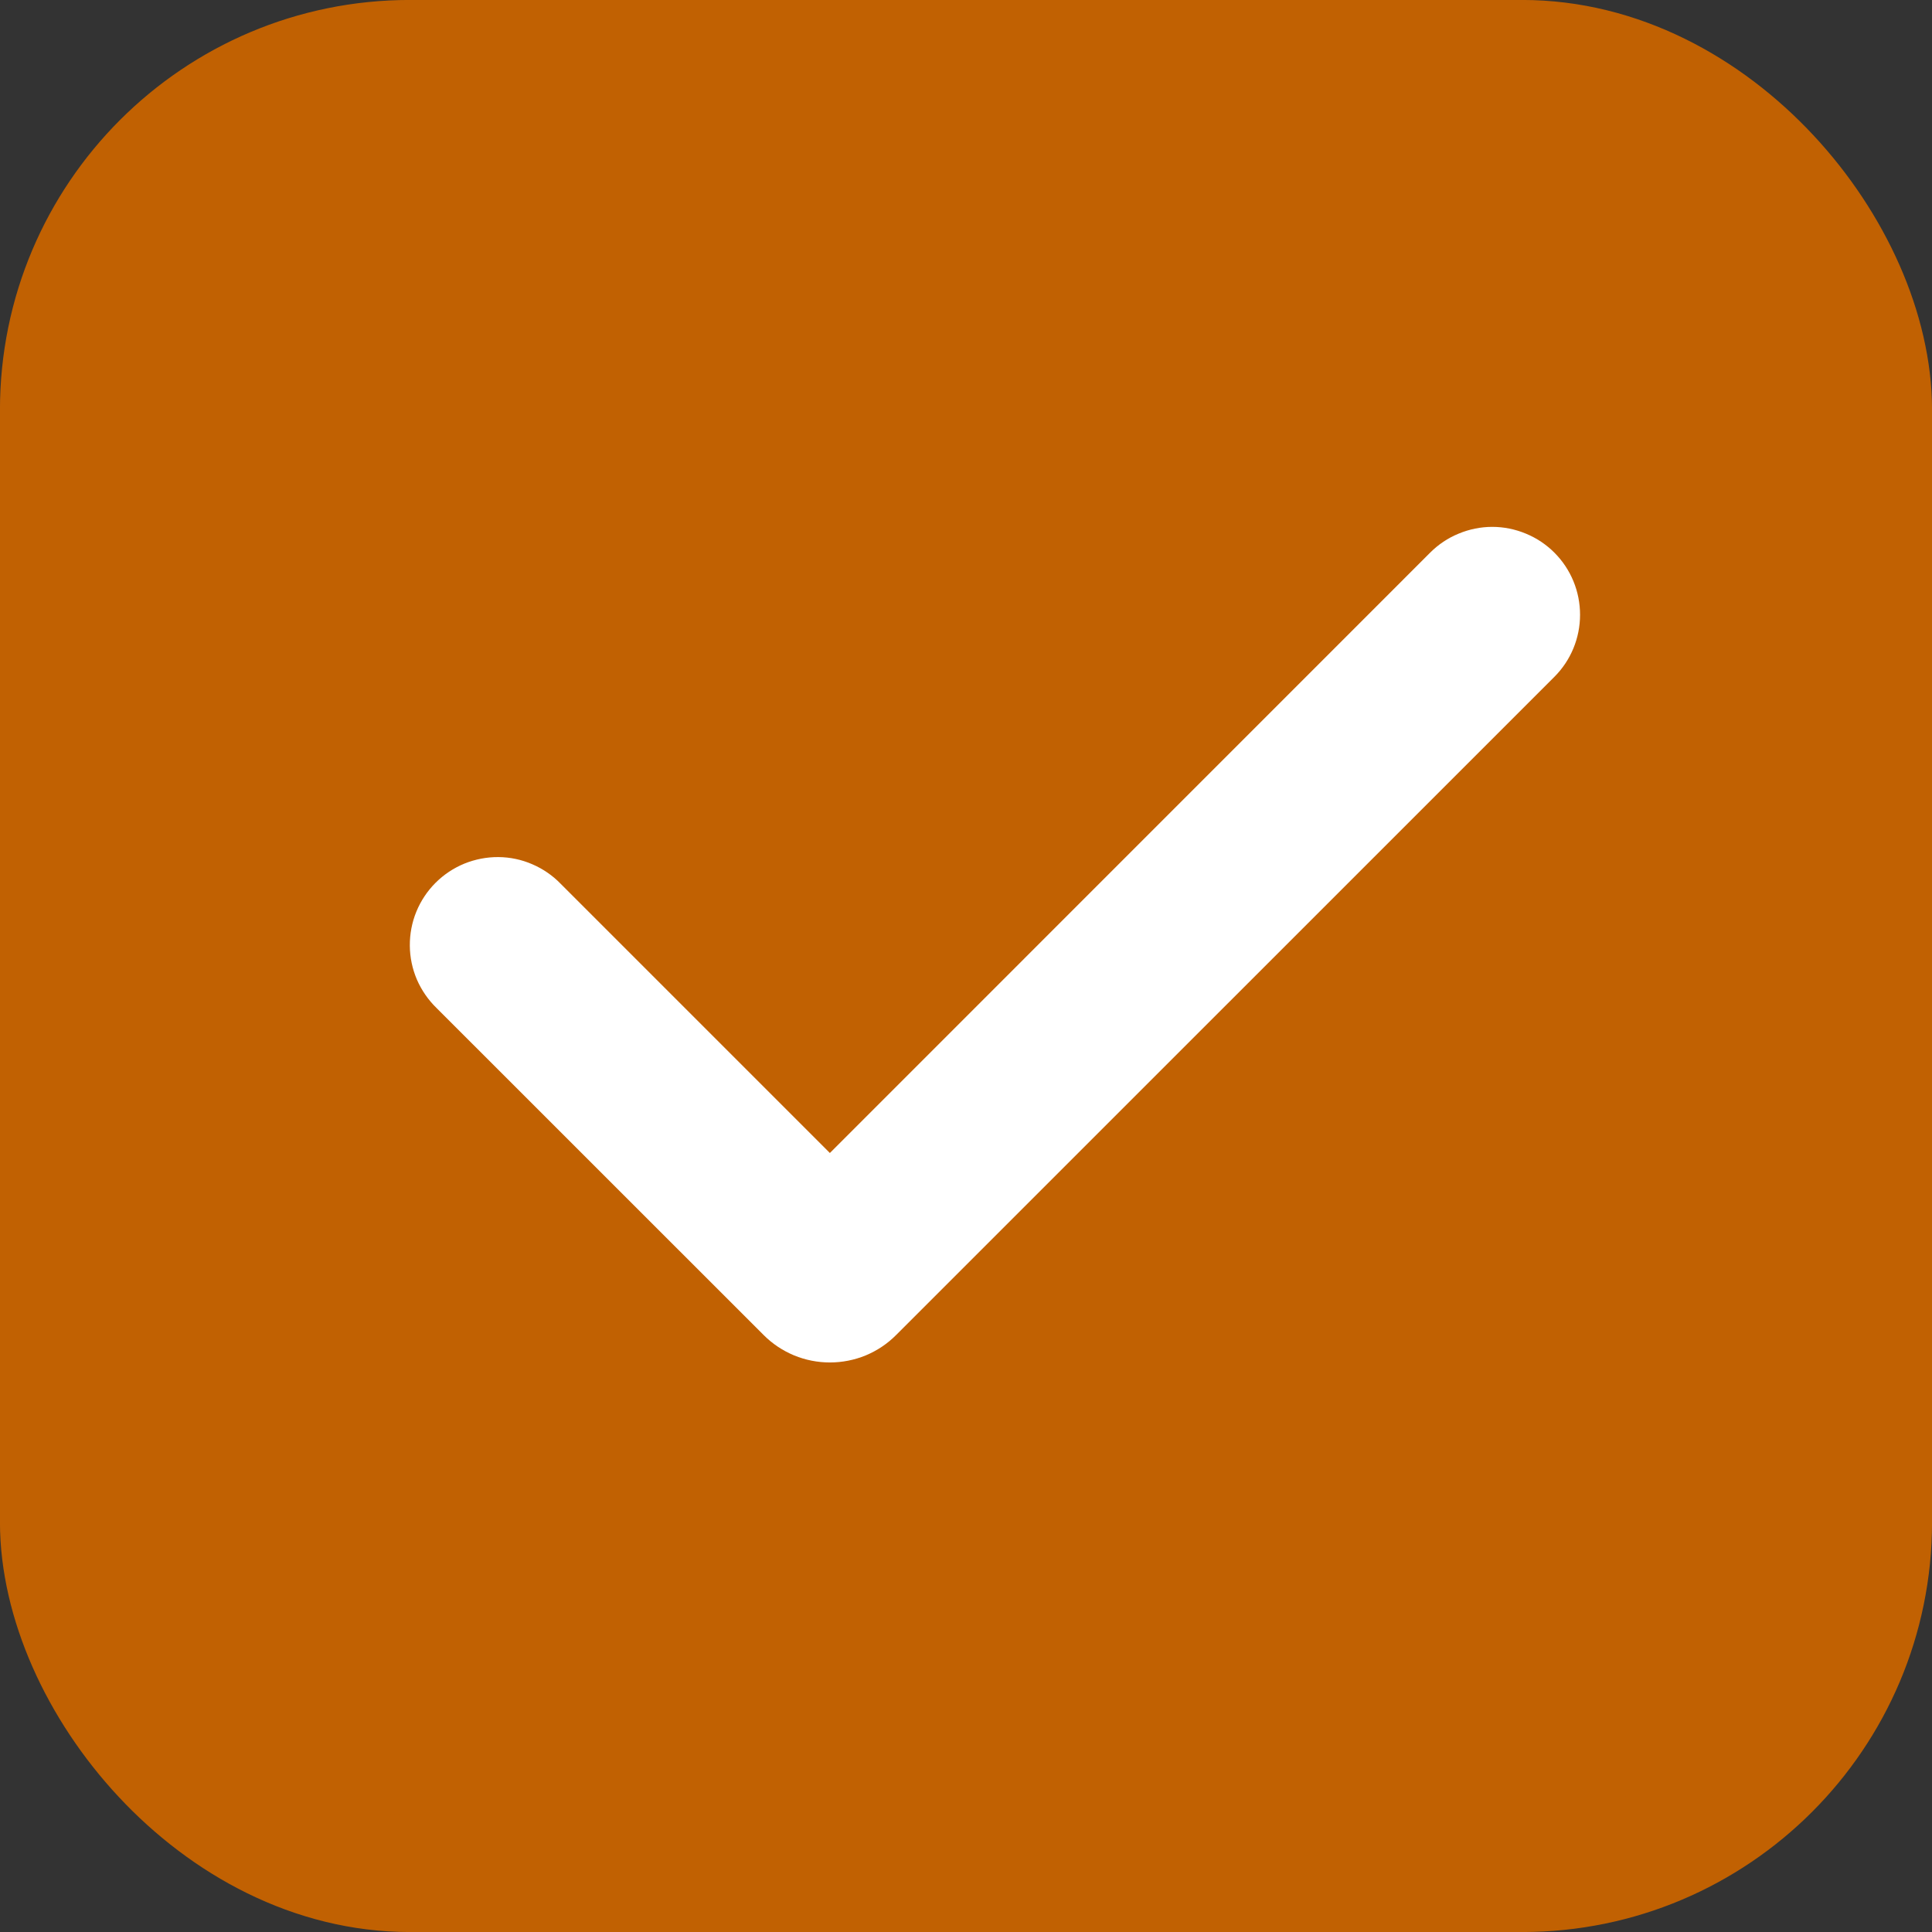<svg width="24" height="24" viewBox="0 0 24 24" fill="none" xmlns="http://www.w3.org/2000/svg">
<rect x="0" y="0" width="24" height="24" fill="#333333" stroke="none"/>
<rect x="0.727" y="0.727" width="22.546" height="22.546" rx="4.364" fill="#C16102" stroke="#C16102" stroke-width="1.455"/>
<path fill-rule="evenodd" clip-rule="evenodd" d="M19.309 6.865C19.514 7.07 19.628 7.347 19.628 7.637C19.628 7.926 19.514 8.203 19.309 8.408L11.132 16.584C11.024 16.693 10.896 16.778 10.755 16.837C10.614 16.895 10.462 16.925 10.309 16.925C10.156 16.925 10.005 16.895 9.864 16.837C9.723 16.778 9.594 16.693 9.486 16.584L5.424 12.523C5.32 12.422 5.237 12.302 5.179 12.169C5.122 12.036 5.092 11.892 5.091 11.748C5.09 11.603 5.117 11.459 5.172 11.325C5.227 11.191 5.308 11.069 5.41 10.967C5.513 10.864 5.635 10.783 5.769 10.728C5.903 10.674 6.046 10.646 6.191 10.647C6.336 10.648 6.479 10.678 6.612 10.736C6.745 10.793 6.866 10.876 6.966 10.98L10.309 14.323L17.766 6.865C17.867 6.764 17.987 6.683 18.12 6.629C18.252 6.574 18.394 6.545 18.537 6.545C18.681 6.545 18.823 6.574 18.955 6.629C19.087 6.683 19.208 6.764 19.309 6.865Z" fill="white"/>
</svg>
